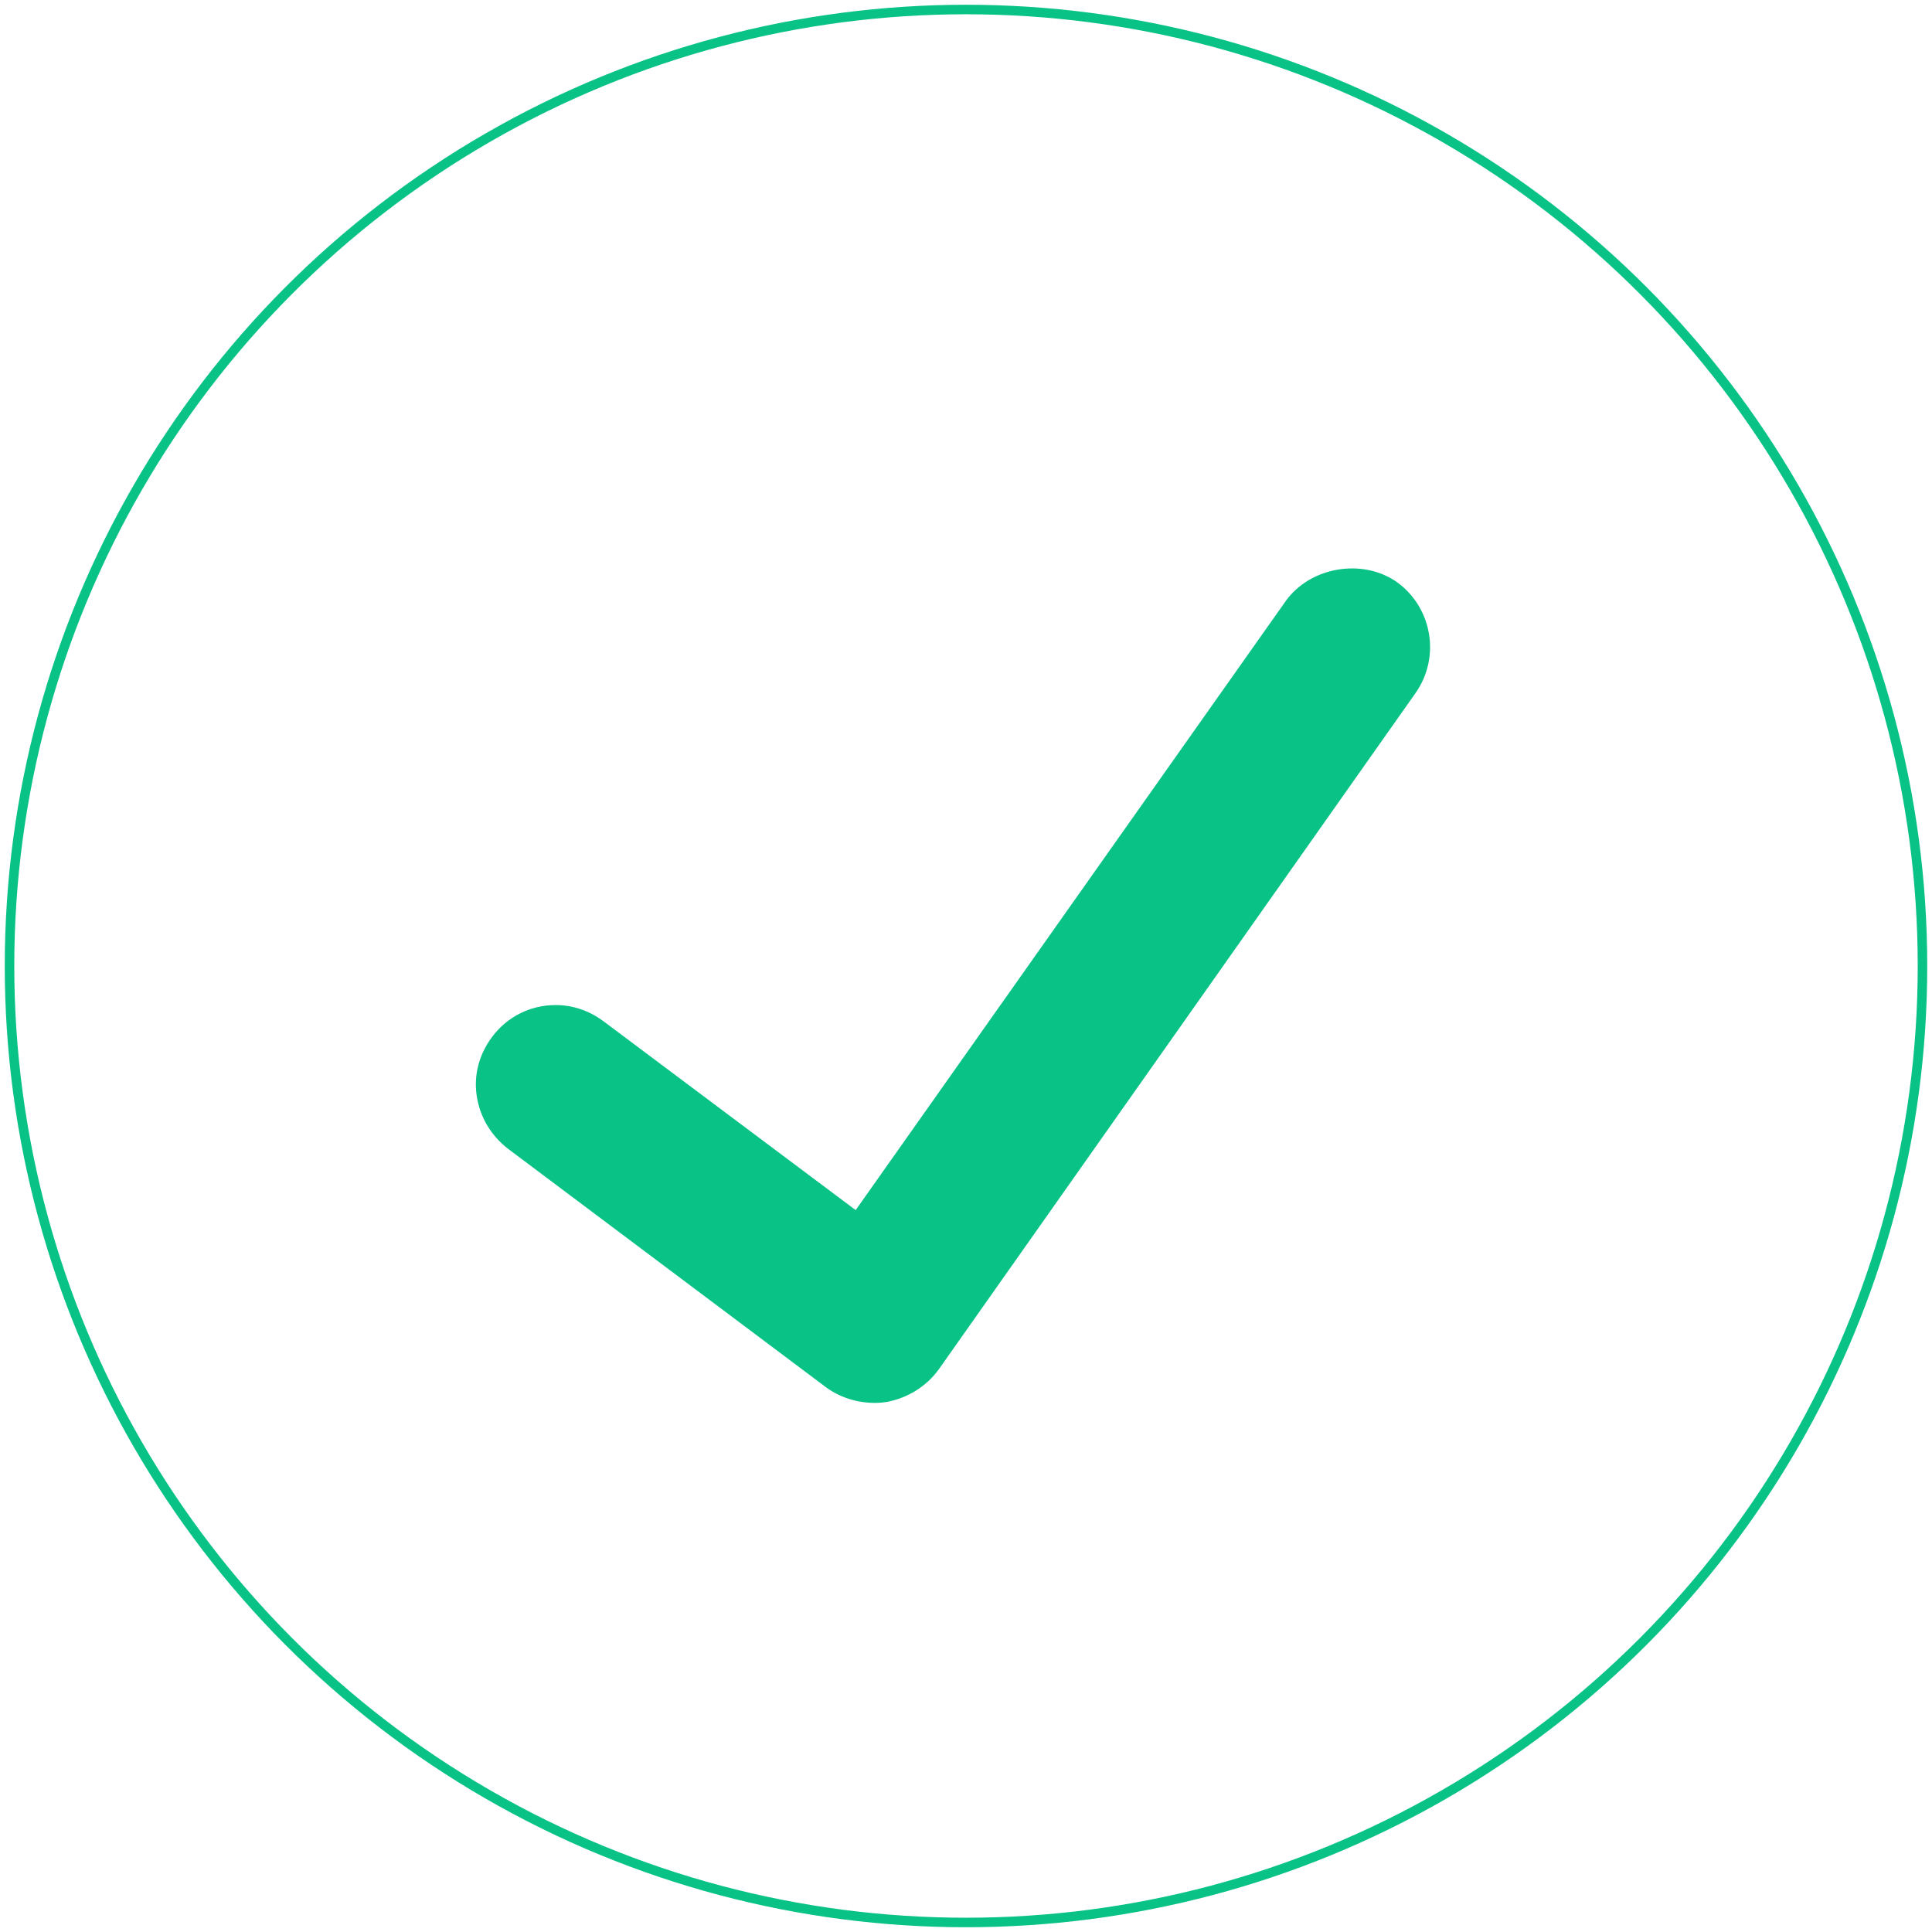 <?xml version="1.0" encoding="UTF-8" standalone="no"?>
<svg width="203px" height="203px" viewBox="0 0 203 203" version="1.1" xmlns="http://www.w3.org/2000/svg" xmlns:xlink="http://www.w3.org/1999/xlink" xmlns:sketch="http://www.bohemiancoding.com/sketch/ns">
    <!-- Generator: Sketch 3.3.3 (12081) - http://www.bohemiancoding.com/sketch -->
    <title>check + Oval 13</title>
    <desc>Created with Sketch.</desc>
    <defs></defs>
    <g id="Page-1" stroke="none" stroke-width="1" fill="none" fill-rule="evenodd" sketch:type="MSPage">
        <g id="Success" sketch:type="MSArtboardGroup" transform="translate(-501, -339)">
            <g id="check-+-Oval-13" sketch:type="MSLayerGroup" transform="translate(502, 340)">
                <path d="M50.72,107.934 C49.349,109.762 48.762,111.916 49.088,114.135 C49.415,116.355 50.59,118.313 52.352,119.684 L85.774,144.751 C87.537,146.056 89.887,146.644 92.106,146.317 C94.325,145.926 96.349,144.685 97.655,142.858 L147.722,71.836 C150.399,68.05 149.485,62.827 145.764,60.151 C142.108,57.605 136.625,58.584 134.079,62.175 L88.907,126.147 L62.405,106.302 C60.903,105.192 59.206,104.605 57.378,104.605 C54.702,104.605 52.287,105.845 50.72,107.934 Z" id="check" fill="#09C286" sketch:type="MSShapeGroup"></path>
                <circle id="Oval-13" stroke="#09C286" sketch:type="MSShapeGroup" cx="100.5" cy="100.5" r="100.5"></circle>
            </g>
        </g>
    </g>
</svg>